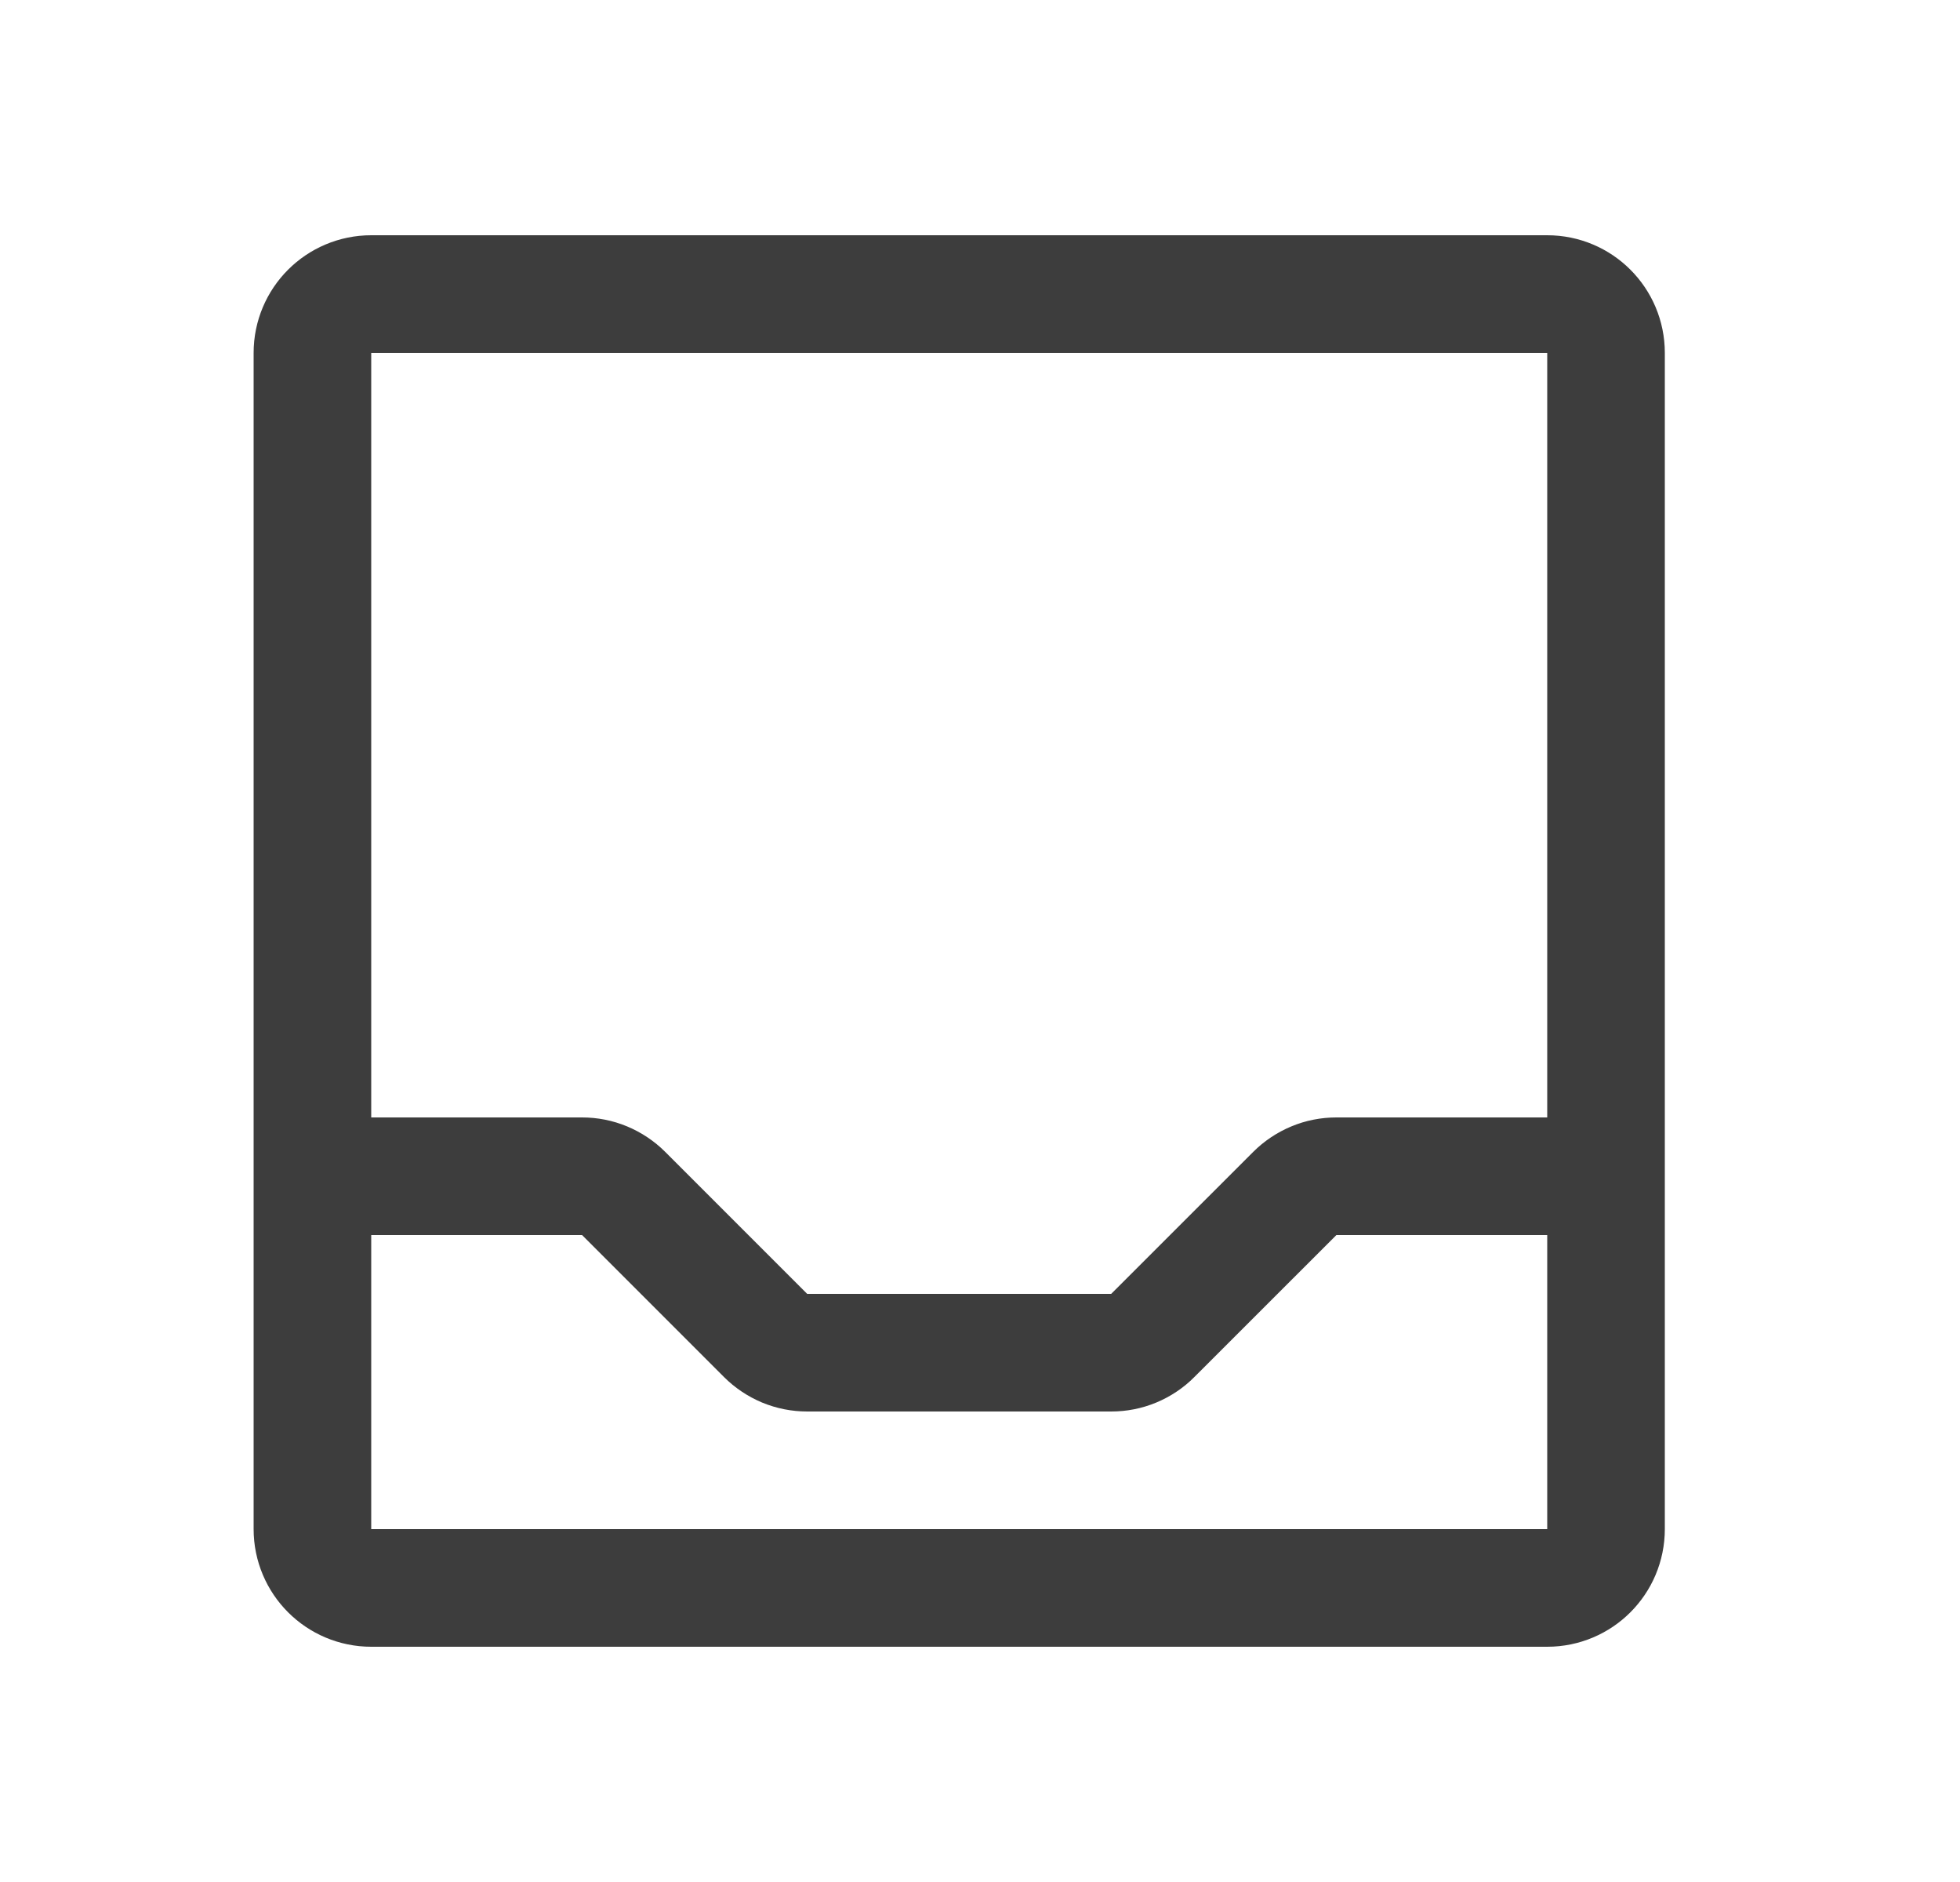 <svg width="25" height="24" viewBox="0 0 25 24" fill="none" xmlns="http://www.w3.org/2000/svg">
<path d="M3.985 15H7.424C7.523 15 7.62 15.019 7.711 15.057C7.802 15.095 7.885 15.15 7.955 15.22L9.765 17.03C9.835 17.1 9.918 17.155 10.008 17.193C10.1 17.231 10.197 17.25 10.296 17.25H14.174C14.273 17.25 14.37 17.231 14.461 17.193C14.552 17.155 14.635 17.1 14.704 17.03L16.515 15.22C16.585 15.15 16.668 15.095 16.759 15.057C16.849 15.019 16.947 15 17.046 15H20.485M4.735 3.75H19.735C20.15 3.75 20.485 4.086 20.485 4.5V19.5C20.485 19.914 20.15 20.25 19.735 20.25H4.735C4.321 20.25 3.985 19.914 3.985 19.5V4.5C3.985 4.086 4.321 3.75 4.735 3.75Z" stroke="#3D3D3D" stroke-width="1.5" stroke-linecap="round" stroke-linejoin="round"/>
</svg>
